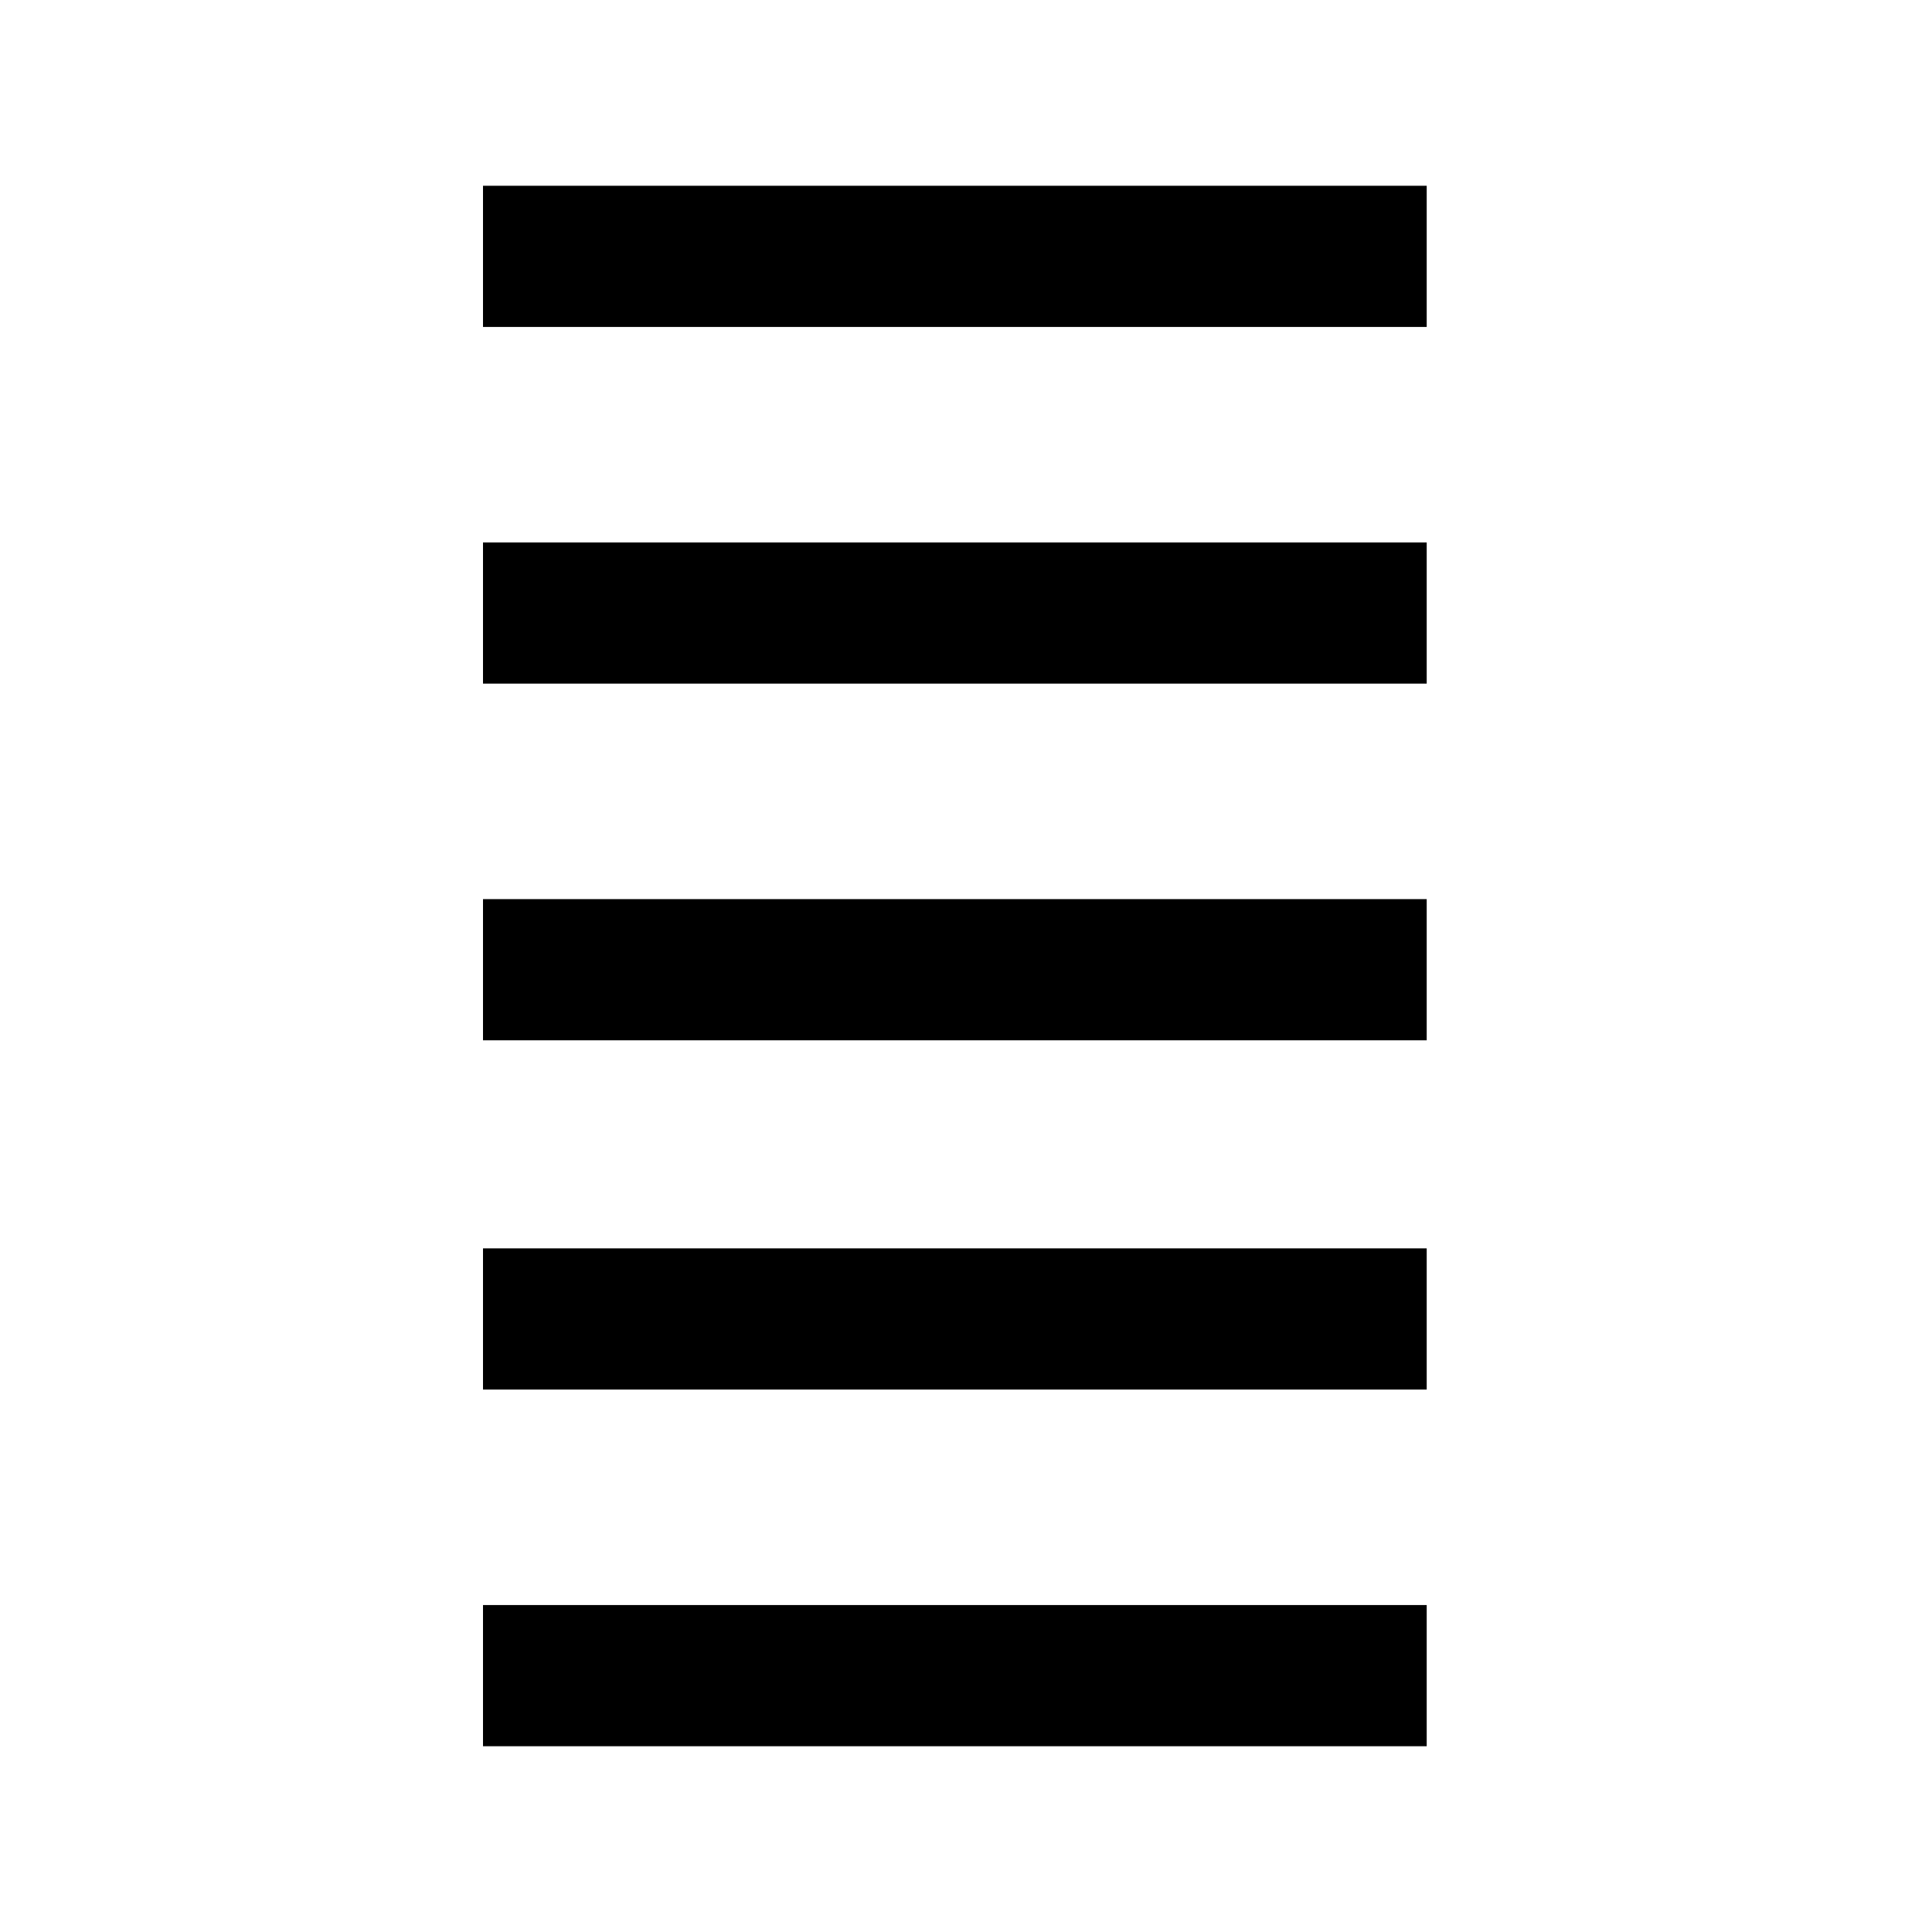 <?xml version="1.0" standalone="no"?>
<!DOCTYPE svg PUBLIC "-//W3C//DTD SVG 20010904//EN"
 "http://www.w3.org/TR/2001/REC-SVG-20010904/DTD/svg10.dtd">
<svg version="1.0" xmlns="http://www.w3.org/2000/svg"
 width="260pt" height="260pt" viewBox="0 0 260 260"
 preserveAspectRatio="xMidYMid meet">
<g transform="translate(0,260) scale(0.1,-0.1)"
fill="#000000" stroke="none">
<path d="M650 2255 l0 -95 635 0 635 0 0 95 0 95 -635 0 -635 0 0 -95z"/>
<path d="M650 1775 l0 -95 635 0 635 0 0 95 0 95 -635 0 -635 0 0 -95z"/>
<path d="M650 1295 l0 -95 635 0 635 0 0 95 0 95 -635 0 -635 0 0 -95z"/>
<path d="M650 825 l0 -95 635 0 635 0 0 95 0 95 -635 0 -635 0 0 -95z"/>
<path d="M650 345 l0 -95 635 0 635 0 0 95 0 95 -635 0 -635 0 0 -95z"/>
</g>
</svg>
